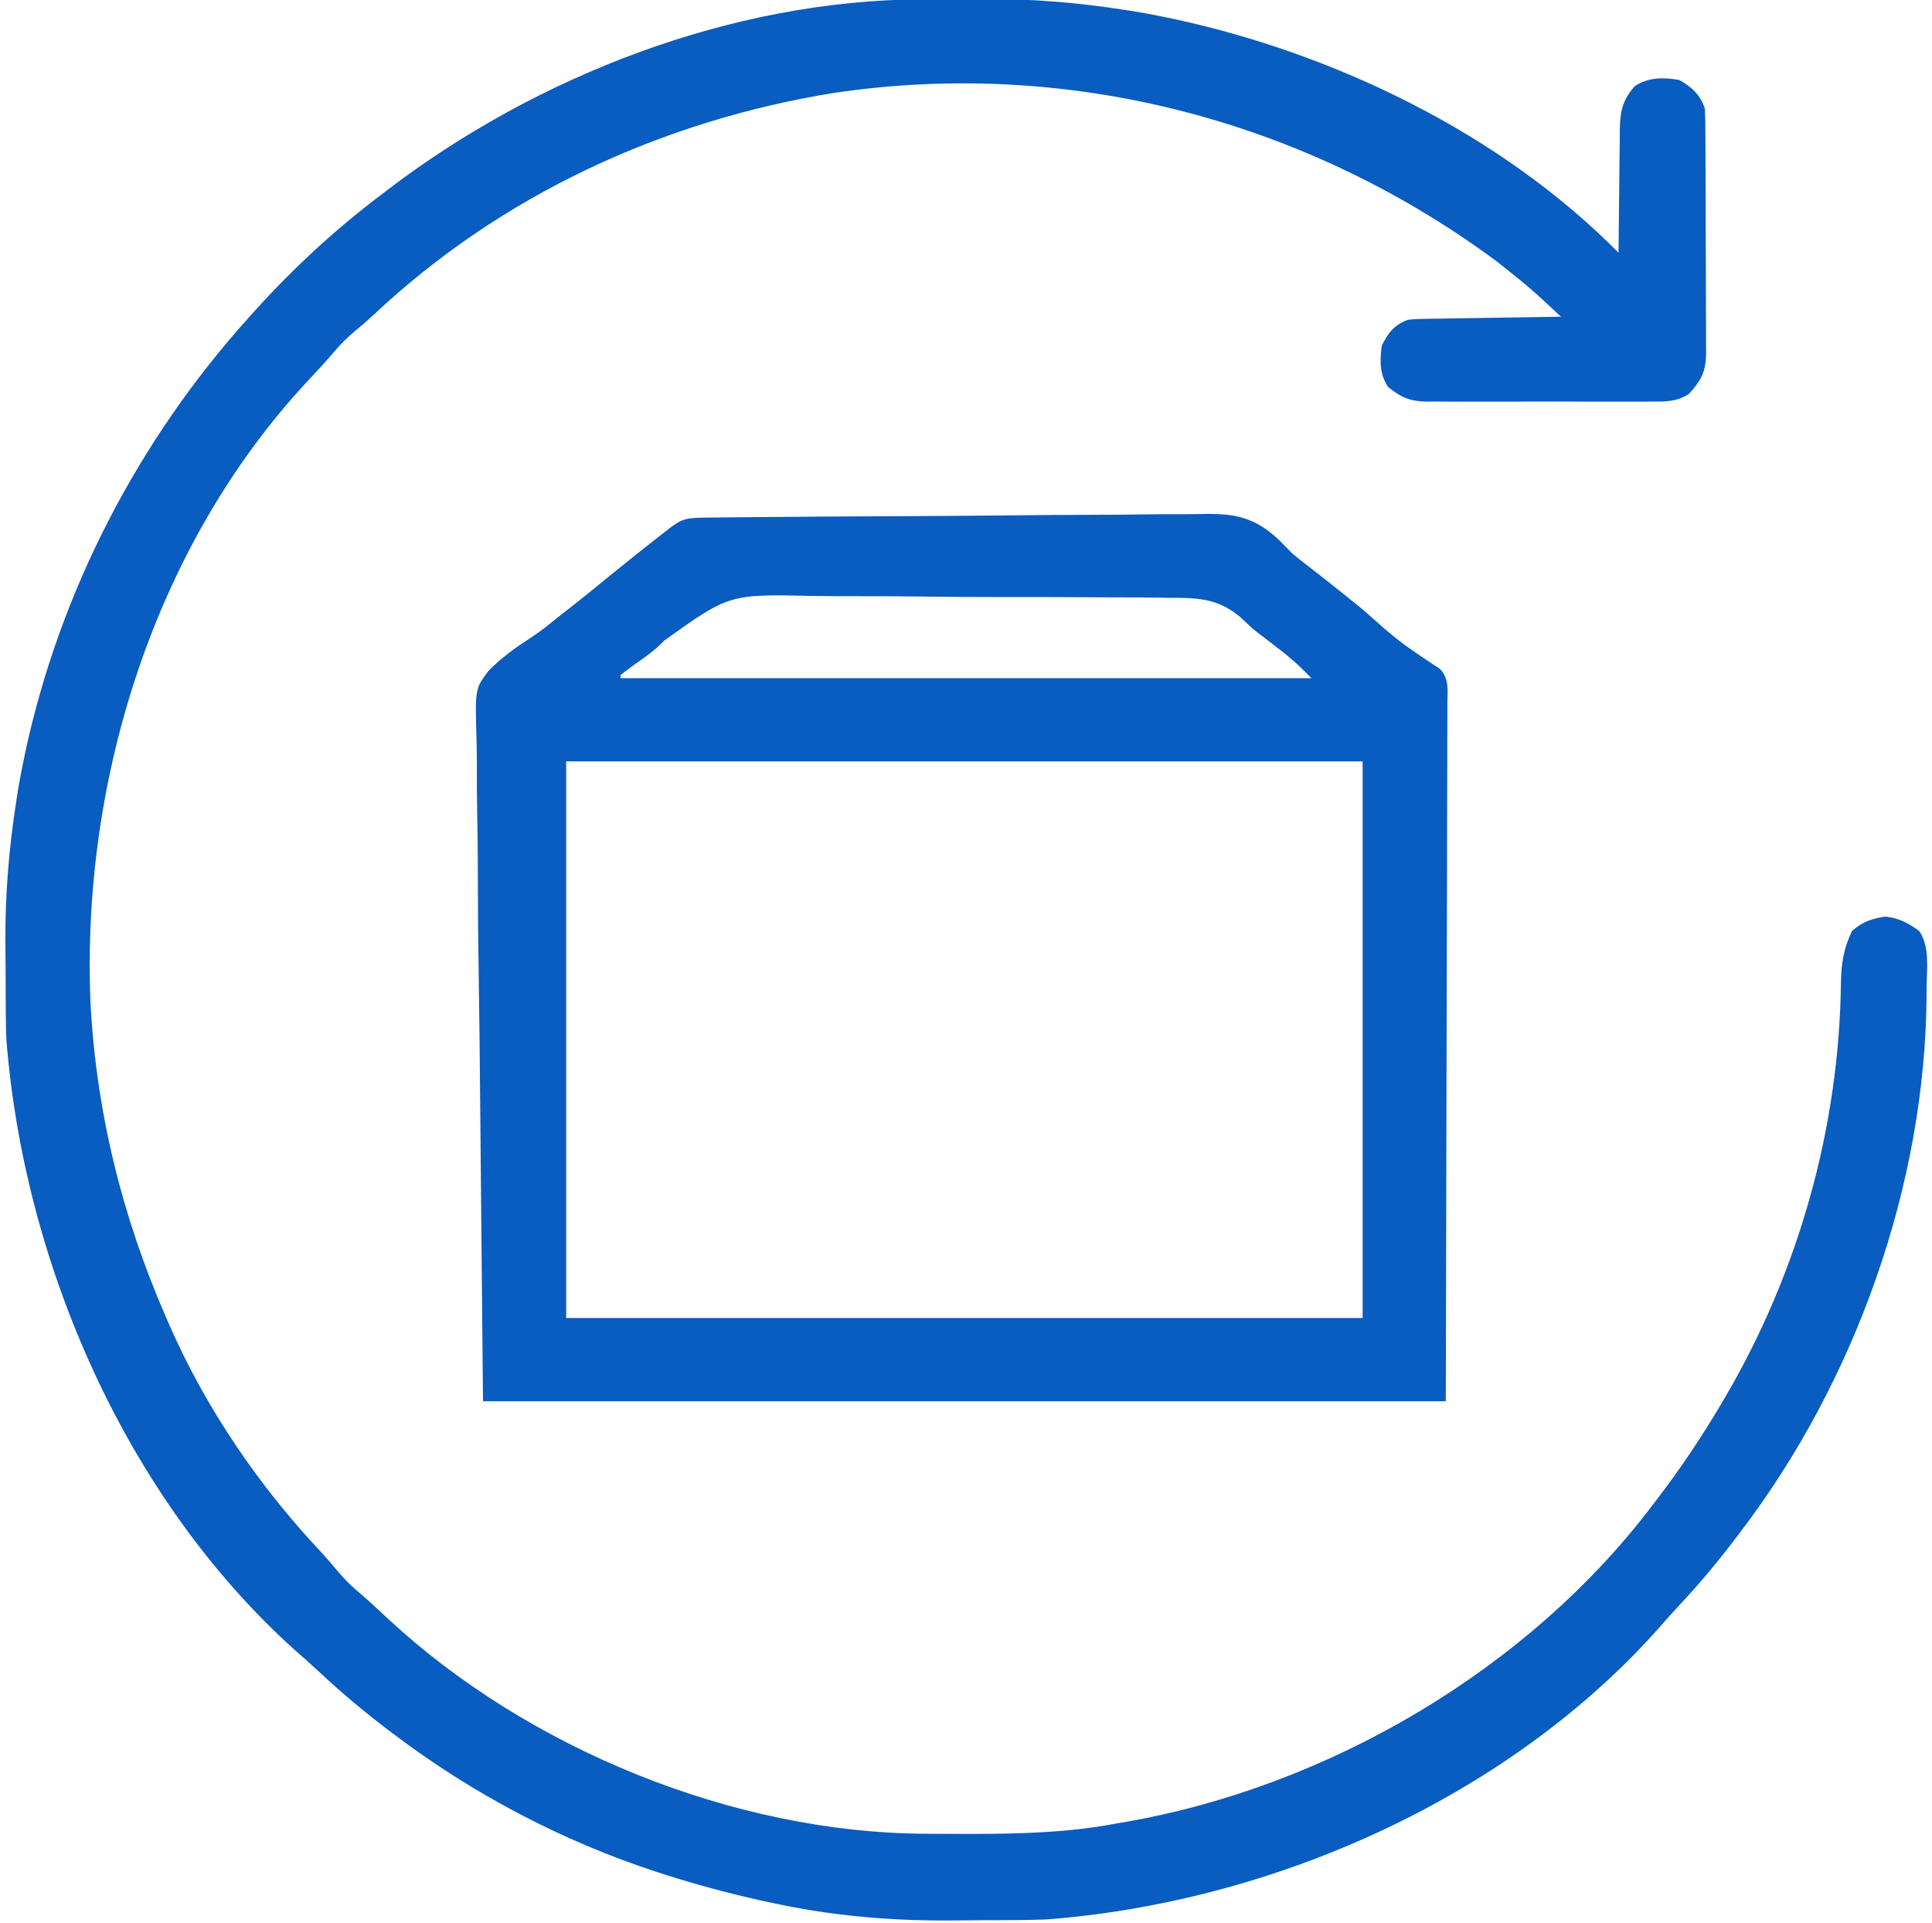 <?xml version="1.0" encoding="UTF-8"?>
<svg version="1.1" xmlns="http://www.w3.org/2000/svg" width="604" height="601">
<path d="M0 0 C1.558 -0.009 1.558 -0.009 3.148 -0.017 C5.341 -0.027 7.535 -0.033 9.728 -0.037 C12.997 -0.047 16.266 -0.078 19.535 -0.109 C34.214 -0.183 48.426 0.961 62.93 3.203 C64.185 3.397 65.44 3.59 66.734 3.79 C69.605 4.271 72.453 4.805 75.305 5.391 C76.322 5.599 77.339 5.807 78.387 6.021 C129.161 16.877 181.134 41.956 217.93 79.203 C217.933 78.64 217.937 78.077 217.941 77.497 C217.983 71.624 218.052 65.752 218.137 59.879 C218.165 57.689 218.187 55.499 218.201 53.309 C218.222 50.156 218.269 47.004 218.32 43.852 C218.322 42.876 218.323 41.901 218.324 40.896 C218.449 35.04 219.067 31.686 222.93 27.203 C227.131 24.307 232.029 24.324 236.93 25.203 C240.908 27.471 243.475 29.838 244.93 34.203 C245.036 36.808 245.087 39.386 245.091 41.992 C245.096 42.784 245.101 43.576 245.106 44.392 C245.12 47.014 245.127 49.636 245.133 52.258 C245.139 54.08 245.144 55.902 245.15 57.724 C245.161 61.546 245.166 65.367 245.17 69.189 C245.175 74.084 245.199 78.979 245.228 83.873 C245.247 87.638 245.252 91.402 245.253 95.167 C245.256 96.971 245.264 98.776 245.277 100.58 C245.295 103.106 245.293 105.63 245.286 108.156 C245.3 109.272 245.3 109.272 245.314 110.411 C245.266 116.351 243.781 119.259 239.759 123.483 C236.056 125.734 232.862 125.765 228.655 125.721 C227.424 125.731 227.424 125.731 226.169 125.742 C223.465 125.76 220.763 125.748 218.059 125.734 C216.174 125.737 214.29 125.741 212.406 125.746 C208.459 125.752 204.513 125.743 200.566 125.725 C195.514 125.702 190.463 125.715 185.411 125.739 C181.521 125.753 177.63 125.749 173.74 125.738 C171.877 125.736 170.015 125.739 168.153 125.748 C165.546 125.758 162.941 125.743 160.334 125.721 C159.186 125.733 159.186 125.733 158.015 125.745 C152.853 125.664 149.911 124.456 145.93 121.203 C143.195 117.204 143.265 112.882 143.93 108.203 C146.011 104.114 147.687 101.889 151.93 100.203 C154.233 99.925 154.233 99.925 156.79 99.884 C157.751 99.864 158.711 99.845 159.701 99.824 C160.731 99.813 161.76 99.801 162.82 99.789 C163.88 99.77 164.94 99.75 166.032 99.73 C169.414 99.671 172.797 99.624 176.18 99.578 C178.474 99.54 180.768 99.501 183.062 99.461 C188.685 99.365 194.307 99.28 199.93 99.203 C190.418 90.311 190.418 90.311 180.242 82.203 C179.573 81.709 178.903 81.214 178.213 80.705 C119.02 37.491 45.637 18.457 -27.059 29.203 C-80.929 37.83 -131.508 61.202 -171.352 98.695 C-173.276 100.47 -175.193 102.148 -177.215 103.801 C-179.489 105.714 -181.367 107.5 -183.258 109.766 C-186.159 113.182 -189.181 116.445 -192.258 119.703 C-239.78 170.995 -262.453 243.7 -259.82 312.766 C-258.119 347.406 -249.926 380.487 -236.07 412.203 C-235.732 412.978 -235.395 413.753 -235.046 414.552 C-223.512 440.701 -207.145 464.691 -187.578 485.484 C-185.803 487.409 -184.126 489.325 -182.473 491.348 C-180.56 493.621 -178.774 495.5 -176.508 497.391 C-173.092 500.291 -169.828 503.314 -166.57 506.391 C-122.802 546.942 -58.648 573.107 1.125 573.406 C2.067 573.413 3.01 573.42 3.98 573.428 C7.005 573.445 10.03 573.451 13.055 573.453 C14.088 573.454 15.121 573.454 16.185 573.455 C31.331 573.439 46.009 573.019 60.93 570.203 C61.808 570.053 62.685 569.902 63.59 569.748 C127.171 558.735 189.91 522.012 228.93 470.203 C229.349 469.655 229.768 469.107 230.2 468.542 C237.383 459.129 243.911 449.399 249.93 439.203 C250.373 438.455 250.817 437.706 251.273 436.935 C274.231 397.778 286.944 352.613 287.464 307.219 C287.59 301.214 288.306 296.646 290.93 291.203 C294.226 288.318 297.1 287.322 301.43 286.703 C305.933 287.346 308.21 288.577 311.93 291.203 C315.374 296.335 314.267 303.034 314.242 308.953 C314.239 309.958 314.239 309.958 314.237 310.982 C313.965 370.411 291.925 432.067 255.93 479.203 C255.494 479.78 255.059 480.356 254.611 480.95 C248.937 488.444 242.971 495.554 236.539 502.406 C234.155 504.962 231.852 507.57 229.555 510.203 C182.098 562.868 108.95 594.902 38.93 600.203 C35.239 600.351 31.553 600.39 27.859 600.406 C26.821 600.412 25.782 600.418 24.712 600.424 C22.518 600.433 20.325 600.439 18.131 600.443 C14.862 600.453 11.593 600.484 8.324 600.516 C-10.426 600.61 -28.921 598.939 -47.258 594.891 C-48.239 594.679 -49.219 594.467 -50.23 594.249 C-60.313 592.017 -70.233 589.341 -80.07 586.203 C-80.922 585.932 -81.774 585.661 -82.651 585.381 C-112.108 575.789 -140.403 560.914 -165.07 542.203 C-165.939 541.548 -165.939 541.548 -166.826 540.88 C-174.316 535.207 -181.423 529.242 -188.273 522.812 C-190.829 520.428 -193.437 518.126 -196.07 515.828 C-248.752 468.356 -280.567 395.112 -286.07 325.203 C-286.22 321.513 -286.257 317.826 -286.273 314.133 C-286.279 313.094 -286.285 312.055 -286.291 310.985 C-286.3 308.792 -286.307 306.598 -286.311 304.405 C-286.32 301.135 -286.351 297.867 -286.383 294.598 C-286.457 279.919 -285.312 265.707 -283.07 251.203 C-282.877 249.948 -282.683 248.692 -282.484 247.399 C-282.002 244.528 -281.468 241.679 -280.883 238.828 C-280.675 237.811 -280.467 236.794 -280.253 235.746 C-269.403 185.002 -244.789 137.654 -210.07 99.203 C-209.519 98.59 -208.967 97.977 -208.399 97.345 C-196.302 83.961 -183.452 72.085 -169.07 61.203 C-168.48 60.751 -167.89 60.299 -167.282 59.833 C-120.392 23.958 -59.44 0.261 0 0 Z " fill="#095CC0" transform="translate(288.07,-0.203)"/>
<path d="M0 0 C0.719 -0.009 1.437 -0.017 2.177 -0.026 C4.604 -0.054 7.03 -0.074 9.457 -0.094 C11.189 -0.112 12.922 -0.13 14.655 -0.148 C30.517 -0.307 46.38 -0.391 62.243 -0.458 C73.965 -0.508 85.686 -0.594 97.408 -0.726 C105.651 -0.817 113.895 -0.864 122.139 -0.881 C127.061 -0.893 131.98 -0.923 136.901 -0.999 C141.541 -1.071 146.178 -1.089 150.818 -1.068 C152.512 -1.07 154.207 -1.09 155.901 -1.13 C166.222 -1.366 172.514 -0.174 180.163 7.08 C181.525 8.439 182.868 9.816 184.21 11.194 C185.444 12.229 186.696 13.244 187.979 14.218 C194.122 18.965 200.196 23.784 206.21 28.694 C217.699 38.875 217.699 38.875 230.36 47.273 C233.354 50.383 232.745 54.089 232.691 58.173 C232.694 59.1 232.698 60.027 232.701 60.983 C232.708 64.113 232.686 67.243 232.664 70.373 C232.663 72.646 232.663 74.919 232.665 77.192 C232.666 83.294 232.643 89.395 232.615 95.497 C232.592 101.217 232.591 106.937 232.588 112.657 C232.567 129.398 232.511 146.14 232.46 162.882 C232.377 200.275 232.295 237.668 232.21 276.194 C132.88 276.194 33.55 276.194 -68.79 276.194 C-69.141 239.193 -69.492 202.192 -69.853 164.069 C-70.008 152.398 -70.162 140.727 -70.322 128.702 C-70.399 114.419 -70.399 114.419 -70.413 107.727 C-70.429 103.065 -70.492 98.405 -70.585 93.744 C-70.702 87.786 -70.737 81.833 -70.713 75.874 C-70.718 73.694 -70.751 71.515 -70.817 69.337 C-71.273 53.536 -71.273 53.536 -67.143 47.977 C-63.169 43.89 -58.705 40.669 -53.922 37.596 C-50.695 35.475 -47.728 33.057 -44.728 30.632 C-43.593 29.743 -42.456 28.856 -41.318 27.972 C-36.755 24.397 -32.274 20.722 -27.784 17.056 C-22.585 12.82 -17.331 8.657 -12.042 4.532 C-7.245 0.788 -6.249 0.064 0 0 Z M-12.203 38.478 C-14.766 41.25 -17.771 43.352 -20.853 45.507 C-22.515 46.714 -24.168 47.934 -25.79 49.194 C-25.79 49.524 -25.79 49.854 -25.79 50.194 C45.49 50.194 116.77 50.194 190.21 50.194 C186.233 46.165 186.233 46.165 182.01 42.581 C181.44 42.137 180.87 41.693 180.282 41.235 C179.701 40.789 179.12 40.342 178.522 39.882 C177.372 38.99 176.222 38.098 175.073 37.206 C174.488 36.766 173.903 36.326 173.3 35.873 C171.21 34.194 171.21 34.194 169.185 32.19 C161.913 25.38 155.465 25.012 145.84 25.064 C144.31 25.043 142.779 25.019 141.249 24.992 C137.116 24.93 132.984 24.92 128.851 24.922 C125.385 24.92 121.919 24.896 118.453 24.872 C110.263 24.818 102.074 24.807 93.884 24.822 C85.476 24.836 77.071 24.77 68.664 24.664 C61.412 24.576 54.162 24.543 46.91 24.552 C42.593 24.556 38.279 24.54 33.962 24.47 C8.176 23.912 8.176 23.912 -12.203 38.478 Z M-42.79 76.194 C-42.79 133.614 -42.79 191.034 -42.79 250.194 C39.38 250.194 121.55 250.194 206.21 250.194 C206.21 192.774 206.21 135.354 206.21 76.194 C124.04 76.194 41.87 76.194 -42.79 76.194 Z " fill="#095CC0" transform="translate(219.79,161.806)"/>
</svg>
